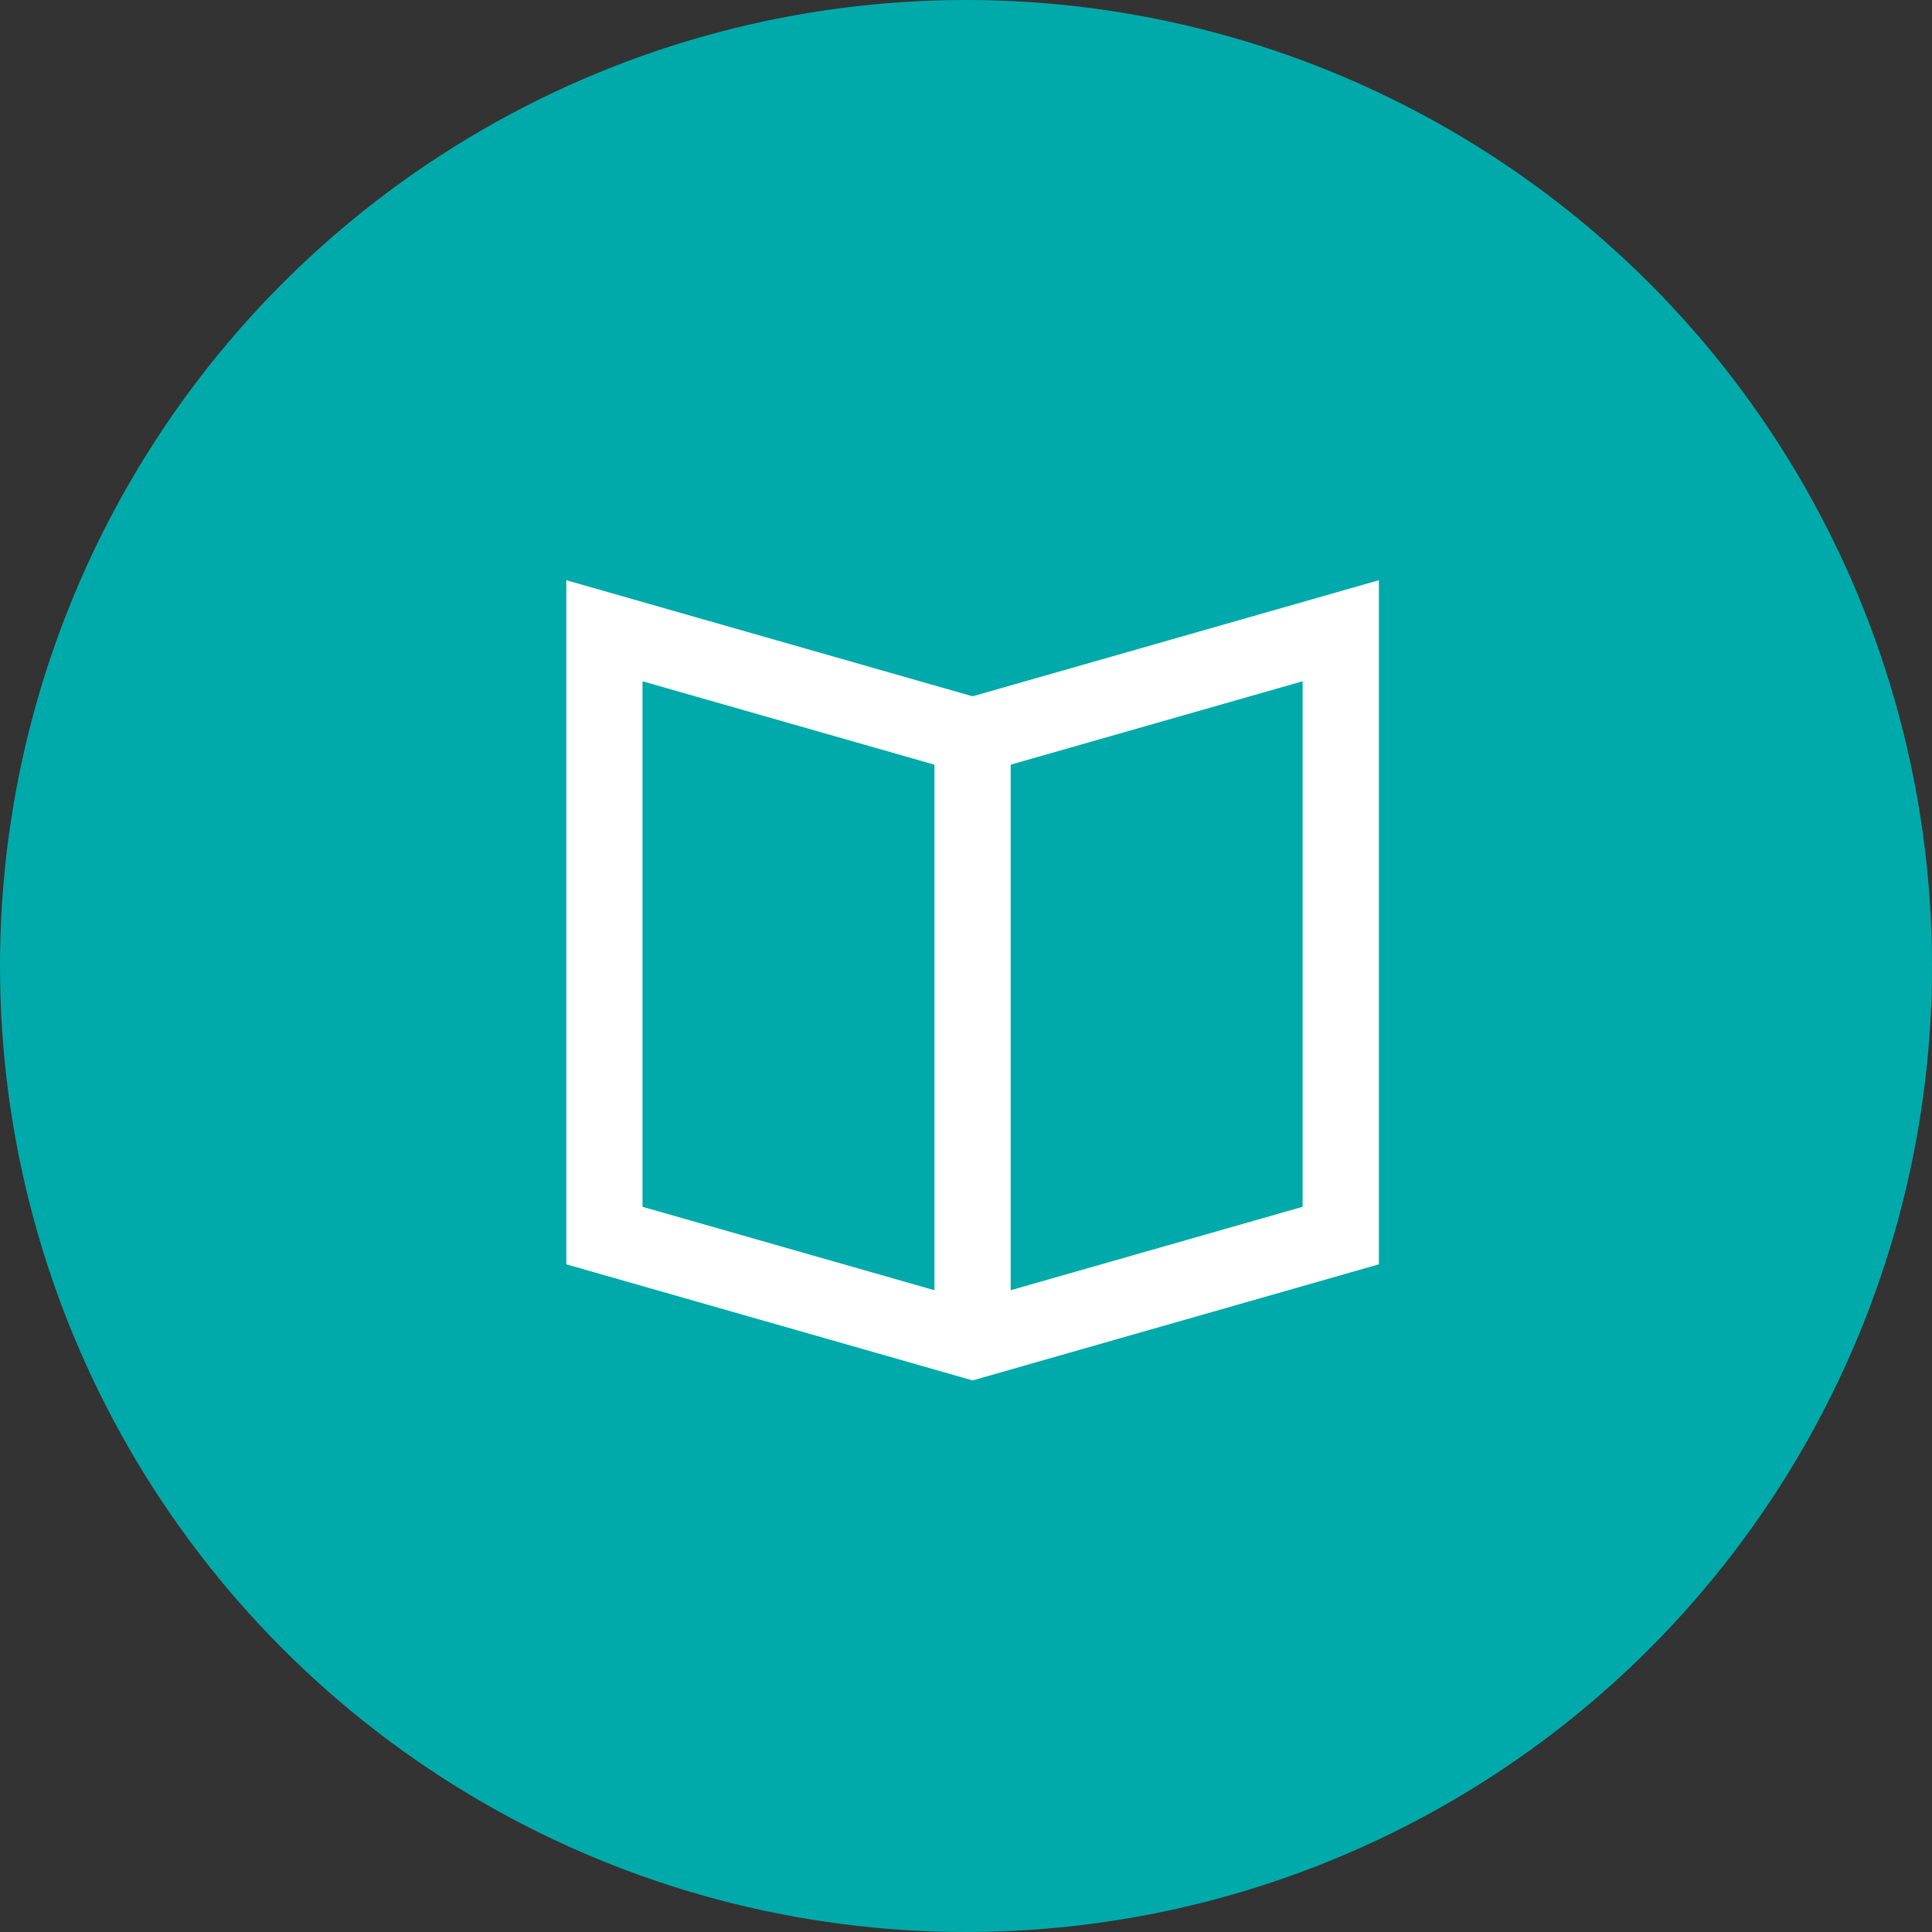 <svg xmlns="http://www.w3.org/2000/svg" width="34" height="34" viewBox="0 0 34 34">
  <rect x="0" y="0" width="34" height="34" fill="#333333" stroke="none"/>
  <defs>
    <style>
      .cls-1 {
        fill: #0aa;
      }

      .cls-2 {
        fill: none;
      }

      .cls-3 {
        fill: #fff;
      }
    </style>
  </defs>
  <g id="Group_332" data-name="Group 332" transform="translate(-28 -872)">
    <circle id="Ellipse_116" data-name="Ellipse 116" class="cls-1" cx="17" cy="17" r="17" transform="translate(28 872)"/>
    <g id="Group_287" data-name="Group 287" transform="translate(37.943 881.943)">
      <rect id="Rectangle_325" data-name="Rectangle 325" class="cls-2" width="15" height="15" transform="translate(0.057 0.057)"/>
      <path id="Path_900" data-name="Path 900" class="cls-3" d="M455.2,322.622l-7.15-2.043v12.039l7.15,2.043,7.15-2.043V320.579Zm-5.809-.265,5.138,1.468v9.249l-5.138-1.468Zm11.617,9.249-5.138,1.468v-9.249l5.138-1.468Z" transform="translate(-448.027 -320.311)"/>
    </g>
  </g>
</svg>
